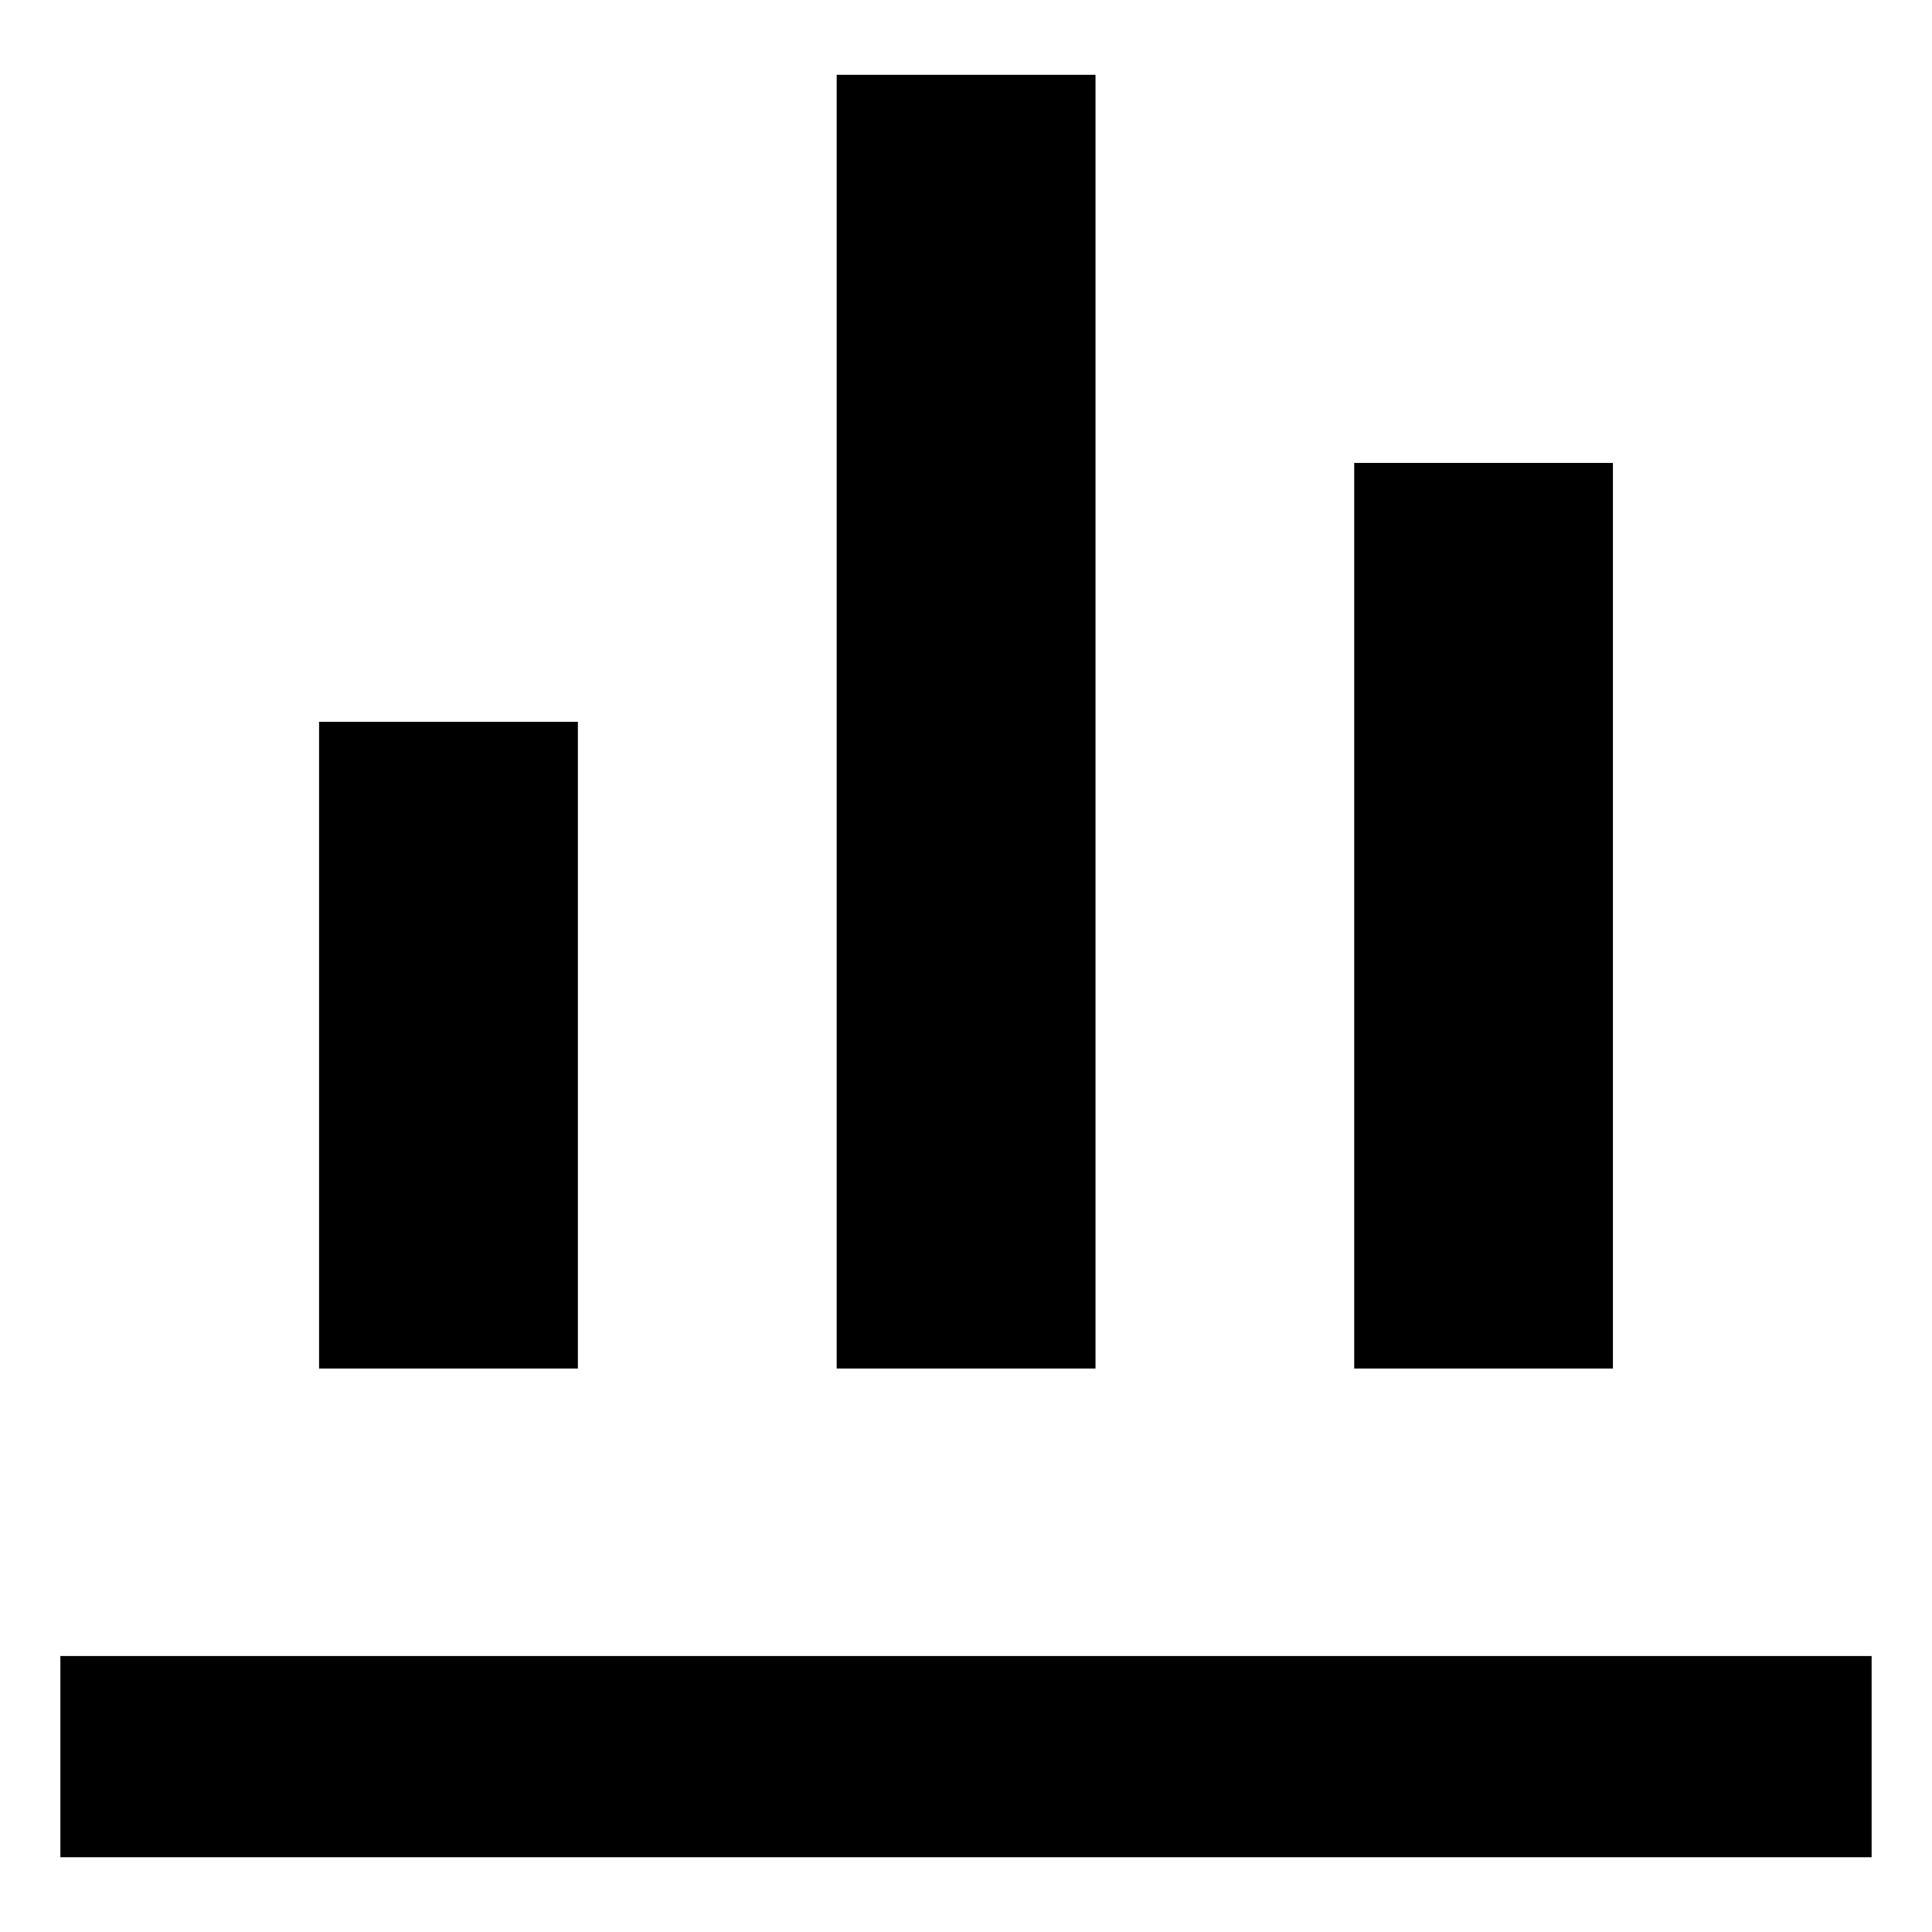 <svg version="1.1" viewBox="0 0 512 512" xmlns="http://www.w3.org/2000/svg">
  <path d="m496 492.19h-480v-53.333h480zm-342.83-129.52h-68.613v-171.39h68.587v171.41zm137.15 0h-68.587v-342.85h68.587zm137.12 0h-68.56v-240h68.56z" stroke-width="26.667"/>
</svg>
